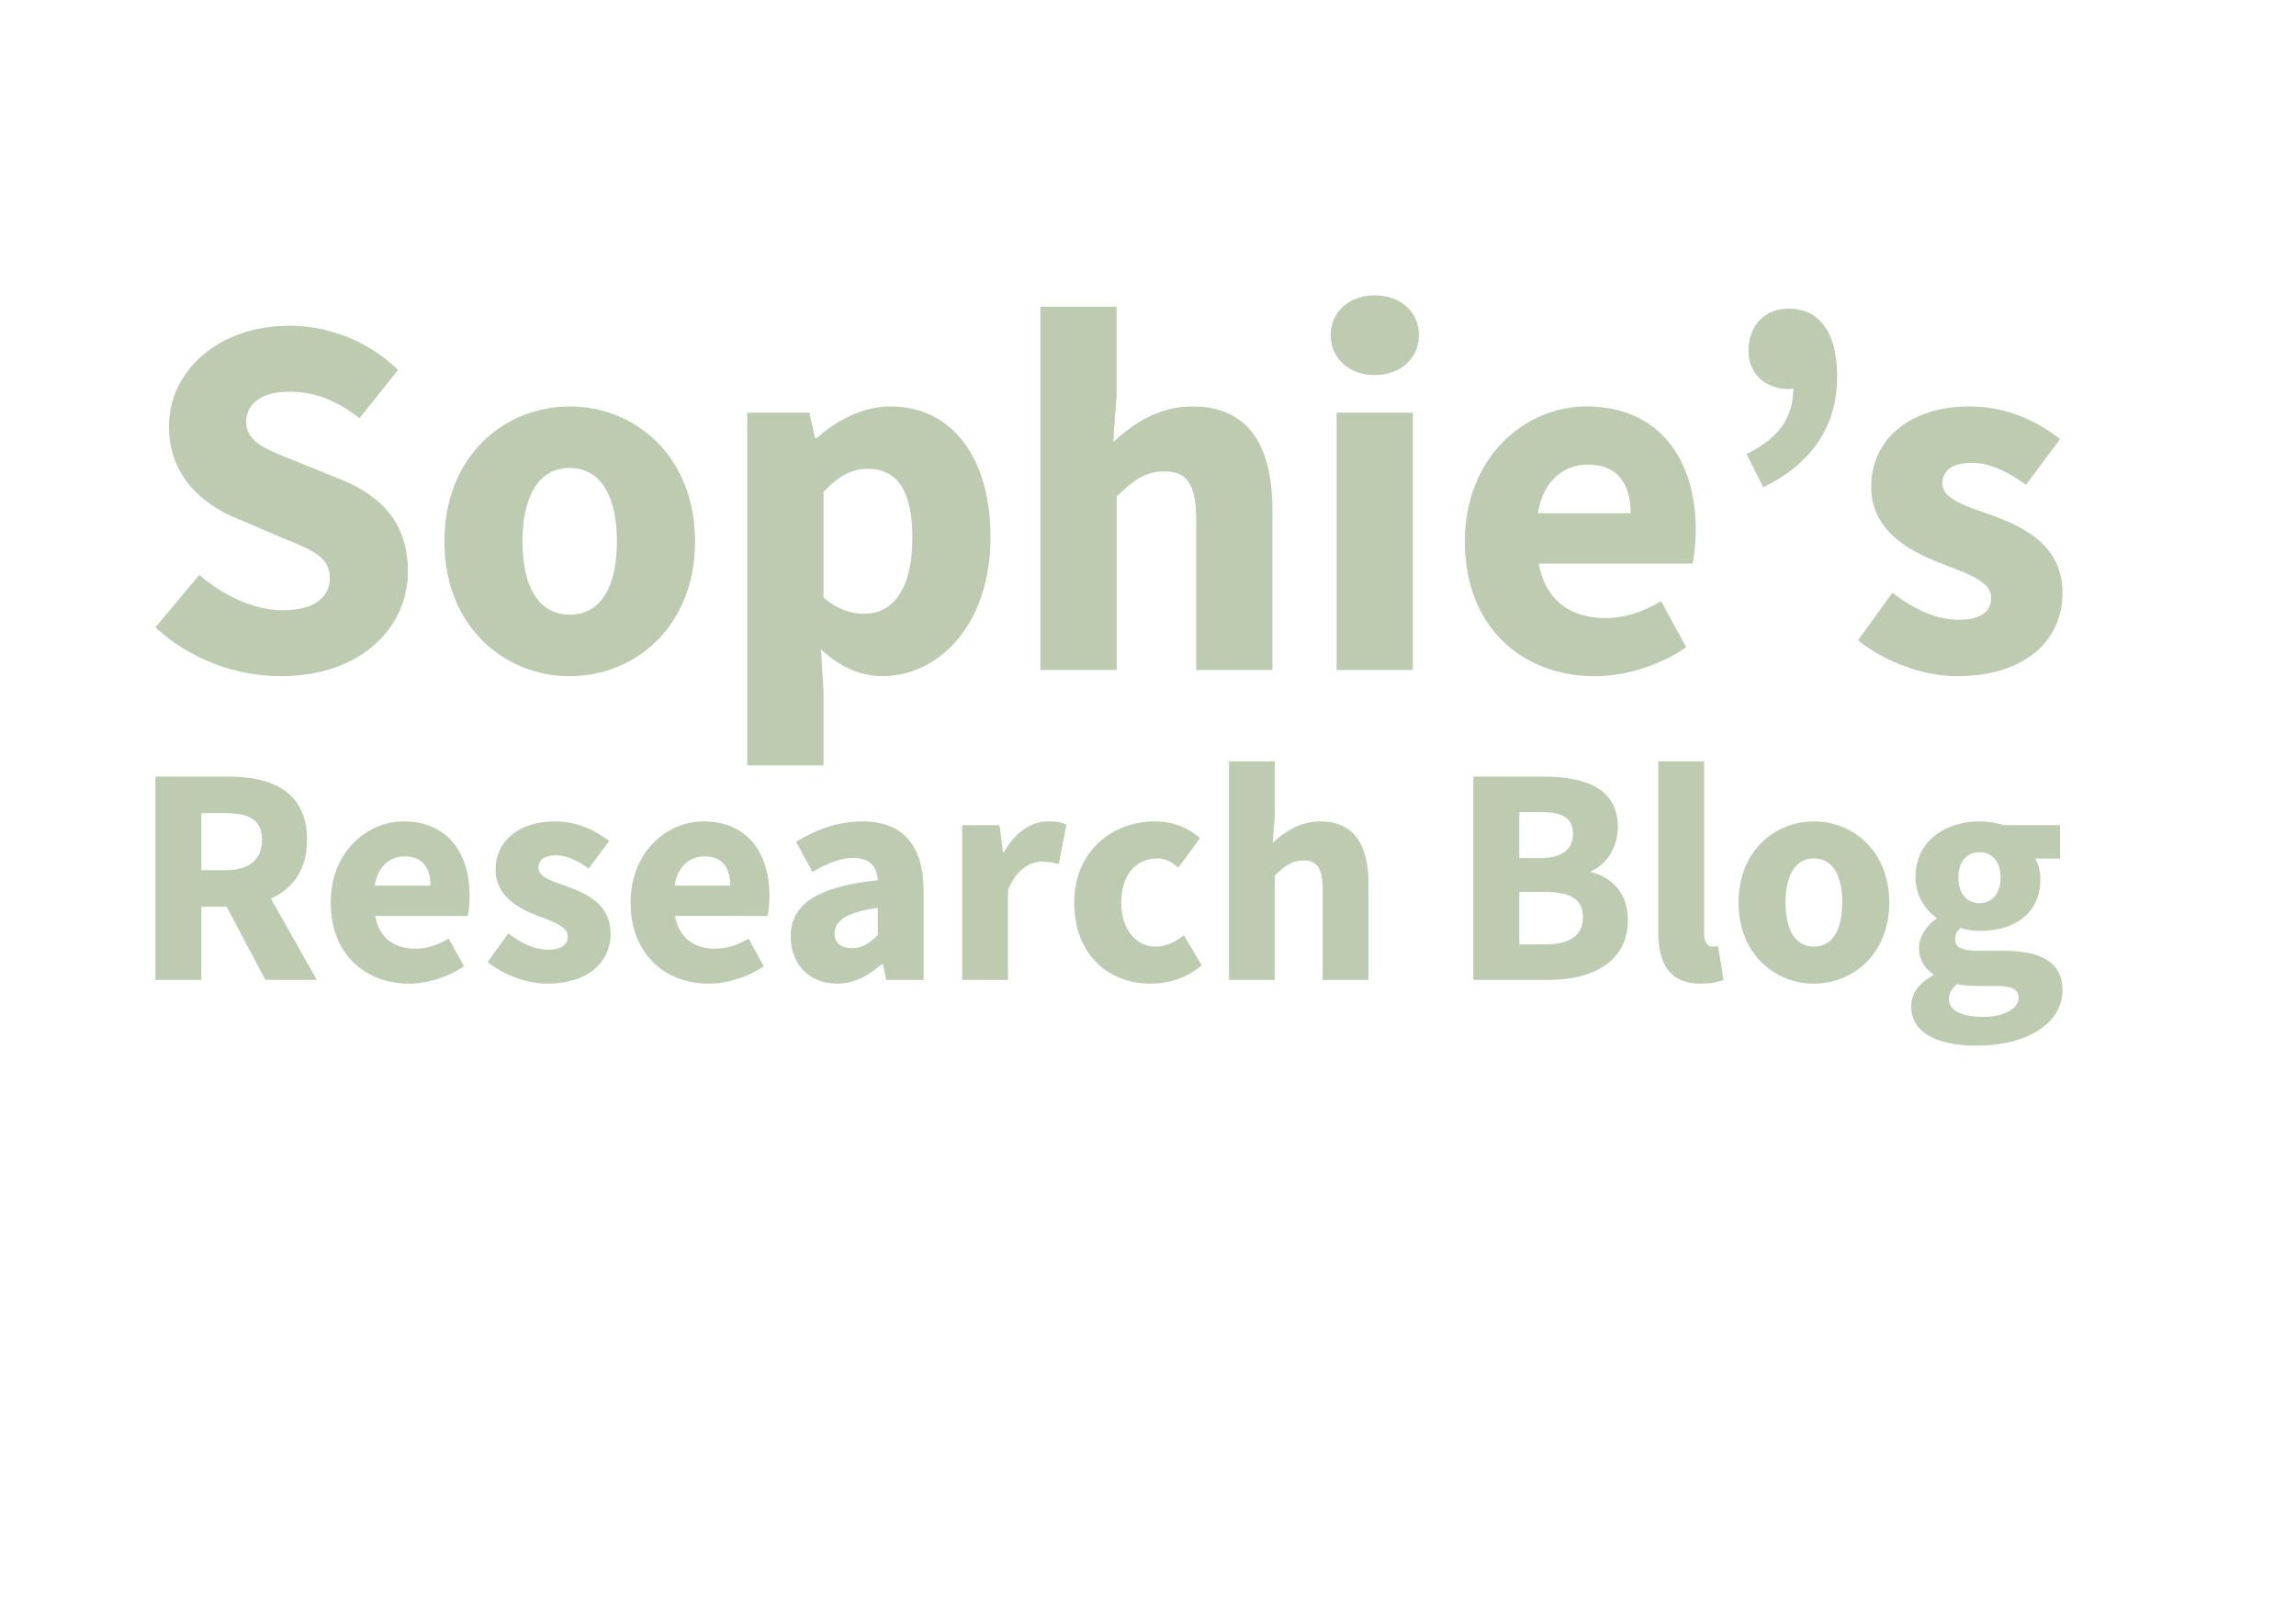 <?xml version="1.0" encoding="utf-8"?>
<!-- Generator: Adobe Illustrator 25.2.0, SVG Export Plug-In . SVG Version: 6.00 Build 0)  -->
<svg version="1.1" id="Layer_1" xmlns="http://www.w3.org/2000/svg" xmlns:xlink="http://www.w3.org/1999/xlink" x="0px" y="0px"
	 viewBox="0 0 1190.55 841.89" style="enable-background:new 0 0 1190.55 841.89;" xml:space="preserve">
<style type="text/css">
	.st0{fill:#BDCBB0;}
</style>
<g>
	<g>
		<path class="st0" d="M80.59,325.23l22.76-27.18c12.46,10.85,28.62,18.31,43.04,18.31c16.54,0,24.63-6.51,24.63-16.91
			c0-11.03-9.96-14.58-25.26-20.87l-22.78-9.71c-18.16-7.38-35.36-22.3-35.36-47.76c0-29.04,25.93-52.23,62.41-52.23
			c20.17,0,41.28,7.96,56.36,22.96l-20,24.97c-11.54-8.86-22.52-13.73-36.36-13.73c-13.66,0-22.36,5.69-22.36,15.72
			c0,10.75,11.47,14.65,26.76,20.74l22.33,9.04c21.4,8.65,34.75,22.9,34.75,47.67c0,29.09-24.26,54.31-66.02,54.31
			C122.7,350.57,98.46,341.93,80.59,325.23z"/>
		<path class="st0" d="M230.44,280.69c0-44.34,31.22-69.97,64.98-69.97c33.75,0,64.98,25.62,64.98,69.97
			c0,44.25-31.23,69.88-64.98,69.88C261.65,350.57,230.44,324.94,230.44,280.69z M319.89,280.69c0-23.09-8.13-38.07-24.48-38.07
			c-16.35,0-24.48,14.99-24.48,38.07s8.12,37.98,24.48,37.98C311.75,318.67,319.89,303.77,319.89,280.69z"/>
		<path class="st0" d="M387.48,213.95h32.25l2.85,13.12h0.97c10.48-9.33,24.07-16.35,37.99-16.35c32.29,0,52.06,26.7,52.06,67.82
			c0,45.77-27.23,72.02-56.11,72.02c-11.48,0-22.26-5.04-31.82-13.92l1.34,21.1v39.09h-39.53V213.95z M473.1,278.98
			c0-23.94-7.4-35.91-23.17-35.91c-8.13,0-15.12,3.63-22.92,11.94v54.77c7.17,6.26,14.6,8.44,21.28,8.44
			C462.07,318.22,473.1,306.6,473.1,278.98z"/>
		<path class="st0" d="M539.48,158.98H579V205l-1.77,24.17c9.99-9.11,22.99-18.44,41.18-18.44c29.01,0,41.38,20.47,41.38,53.81
			v82.81h-39.53v-77.75c0-19.19-5.16-25.2-16.56-25.2c-9.94,0-16,4.62-24.69,12.96v89.99h-39.53V158.98z"/>
		<path class="st0" d="M690,173.78c0-12.12,9.61-20.66,22.88-20.66c13.26,0,22.87,8.54,22.87,20.66c0,12.02-9.61,20.67-22.87,20.67
			C699.62,194.44,690,185.8,690,173.78z M693.07,213.95h39.53v133.39h-39.53V213.95z"/>
		<path class="st0" d="M759.58,280.69c0-43.27,30.88-69.97,62.92-69.97c37.99,0,56.81,27.62,56.81,64.02
			c0,7.11-0.89,14.24-1.64,17.47h-79.8c3.55,19.34,16.79,28.23,34.6,28.23c10.08,0,19.16-3.08,28.84-8.73l13.07,23.83
			c-13.67,9.46-31.51,15.03-47.33,15.03C789.03,350.57,759.58,324.84,759.58,280.69z M845.55,266.08c0-14.67-6.38-25.23-22.17-25.23
			c-12.49,0-23.27,8.37-25.95,25.23H845.55z"/>
		<path class="st0" d="M905.63,235.38c16.17-7.91,24.29-18.29,24.29-34.23l-1.07-23.19l13,17.97c-4.02,3.23-9.07,5.76-14.53,5.76
			c-11.38,0-20.66-7.56-20.66-19.68c0-13.44,8.64-21.99,20.66-21.99c16.55,0,25.29,12.92,25.29,35.09
			c0,25.37-12.5,44.82-38.25,57.51L905.63,235.38z"/>
		<path class="st0" d="M963.46,331.94l17.79-24.62c12.08,9.14,23.25,14.01,34.41,14.01c11.76,0,16.85-4.49,16.85-11.48
			c0-8.79-13.22-12.76-26.95-18.15c-16.35-6.33-35.29-17.17-35.29-39.22c0-24.84,20.18-41.76,50.95-41.76
			c20.45,0,35.66,8.25,47.01,16.89l-17.69,23.73c-9.49-6.89-18.85-11.38-28.09-11.38c-10.21,0-15.24,4-15.24,10.65
			c0,8.51,12.49,11.77,26.31,16.79c16.89,6.25,35.94,15.75,35.94,40.14c0,24.15-19.05,43.03-54.8,43.03
			C997.08,350.57,976.96,342.94,963.46,331.94z"/>
	</g>
	<g>
		<path class="st0" d="M80.59,402.62h37.95c22.36,0,40.68,7.76,40.68,32.82c0,24.22-18.32,34.65-40.68,34.65h-14.13v37.93H80.59
			V402.62z M116.6,451.17c12.53,0,19.27-5.36,19.27-15.73c0-10.42-6.73-13.9-19.27-13.9h-12.19v29.62H116.6z M114.18,463.81
			l16.48-15.25l33.63,59.45h-26.66L114.18,463.81z"/>
		<path class="st0" d="M171.5,467.93c0-26.02,18.57-42.08,37.84-42.08c22.85,0,34.17,16.61,34.17,38.51c0,4.29-0.53,8.56-0.99,10.51
			h-47.99c2.13,11.63,10.1,16.98,20.81,16.98c6.06,0,11.52-1.84,17.35-5.25l7.86,14.33c-8.22,5.69-18.95,9.04-28.47,9.04
			C189.22,509.96,171.5,494.49,171.5,467.93z M223.2,459.14c0-8.82-3.84-15.17-13.33-15.17c-7.51,0-14,5.04-15.61,15.17H223.2z"/>
		<path class="st0" d="M252.87,498.75l10.7-14.81c7.27,5.5,13.98,8.43,20.7,8.43c7.07,0,10.13-2.7,10.13-6.91
			c0-5.29-7.95-7.68-16.21-10.91c-9.84-3.81-21.22-10.33-21.22-23.59c0-14.94,12.14-25.11,30.64-25.11
			c12.3,0,21.45,4.96,28.27,10.16l-10.64,14.28c-5.71-4.15-11.34-6.85-16.89-6.85c-6.14,0-9.16,2.4-9.16,6.41
			c0,5.12,7.51,7.08,15.83,10.1c10.16,3.76,21.61,9.47,21.61,24.14c0,14.52-11.45,25.88-32.96,25.88
			C273.09,509.96,260.99,505.37,252.87,498.75z"/>
		<path class="st0" d="M326.98,467.93c0-26.02,18.57-42.08,37.84-42.08c22.85,0,34.17,16.61,34.17,38.51
			c0,4.29-0.53,8.56-0.99,10.51H350c2.13,11.63,10.1,16.98,20.81,16.98c6.06,0,11.53-1.84,17.35-5.25l7.86,14.33
			c-8.22,5.69-18.95,9.04-28.47,9.04C344.69,509.96,326.98,494.49,326.98,467.93z M378.68,459.14c0-8.82-3.84-15.17-13.33-15.17
			c-7.51,0-14,5.04-15.61,15.17H378.68z"/>
		<path class="st0" d="M409.98,485.76c0-16.9,13.44-26.05,45.17-29.4c-0.47-7.02-3.98-11.59-12.69-11.59
			c-6.73,0-13.44,2.83-21.22,7.24l-8.45-15.6c10.18-6.22,21.65-10.56,34.27-10.56c20.51,0,31.87,11.72,31.87,36.3v45.87h-19.39
			l-1.71-8.22h-0.59c-6.75,5.93-14.32,10.16-23.34,10.16C419.26,509.96,409.98,499.28,409.98,485.76z M455.15,484.71v-14.02
			c-16.91,2.28-22.42,7.11-22.42,13.18c0,5.17,3.55,7.7,9.2,7.7C447.32,491.57,450.93,488.91,455.15,484.71z"/>
		<path class="st0" d="M498.92,427.79h19.39l1.71,14.02h0.59c5.85-10.71,14.61-15.96,22.79-15.96c4.59,0,7.25,0.59,9.57,1.62
			l-3.96,20.51c-2.86-0.7-5.21-1.29-8.66-1.29c-6.05,0-13.39,3.9-17.67,14.83v46.49h-23.77V427.79z"/>
		<path class="st0" d="M557.04,467.93c0-26.67,19.64-42.08,41.8-42.08c9.87,0,17.47,3.52,23.44,8.64l-11.23,15.28
			c-3.84-3.25-7.06-4.73-10.88-4.73c-11.44,0-18.78,9.01-18.78,22.9s7.65,22.84,17.97,22.84c5.27,0,10.31-2.61,14.48-5.92l9.3,15.55
			c-7.8,6.89-17.75,9.55-26.44,9.55C574.31,509.96,557.04,494.55,557.04,467.93z"/>
		<path class="st0" d="M637.26,394.73h23.77v27.68l-1.07,14.54c6.01-5.48,13.82-11.09,24.77-11.09c17.45,0,24.88,12.31,24.88,32.36
			v49.8h-23.77v-46.76c0-11.54-3.1-15.15-9.96-15.15c-5.97,0-9.62,2.78-14.85,7.79v54.12h-23.77V394.73z"/>
		<path class="st0" d="M763.98,402.62h36.07c21.88,0,38.87,6.01,38.87,26.14c0,9.45-5.29,19.51-13.88,22.75v0.65
			c10.76,2.8,19.08,10.73,19.08,24.81c0,21.44-18.13,31.05-41.05,31.05h-39.08V402.62z M798.95,444.84
			c11.56,0,16.68-4.88,16.68-12.55c0-8.12-5.4-11.27-16.5-11.27H787.8v23.82H798.95z M801.11,489.63c12.99,0,19.7-4.61,19.7-14.2
			c0-9.24-6.6-13.01-19.7-13.01H787.8v27.21H801.11z"/>
		<path class="st0" d="M859.87,483.08v-88.35h23.77v89.33c0,5.1,2.36,6.71,4.3,6.71c0.92,0,1.56,0,2.91-0.32l2.84,17.52
			c-2.63,1.13-6.53,1.98-11.94,1.98C865.45,509.96,859.87,499.32,859.87,483.08z"/>
		<path class="st0" d="M901.49,467.93c0-26.67,18.78-42.08,39.08-42.08s39.08,15.41,39.08,42.08c0,26.62-18.78,42.03-39.08,42.03
			S901.49,494.55,901.49,467.93z M955.28,467.93c0-13.88-4.88-22.9-14.71-22.9s-14.72,9.01-14.72,22.9s4.89,22.84,14.72,22.84
			S955.28,481.81,955.28,467.93z"/>
		<path class="st0" d="M991.01,521.79c0-6.66,3.99-12.04,11.38-16.15v-0.65c-4.15-2.8-7.33-7-7.33-13.63
			c0-5.78,3.84-11.43,8.94-15.02v-0.65c-5.65-3.94-10.76-11.43-10.76-20.81c0-19.26,15.9-29.03,33.18-29.03
			c4.47,0,8.83,0.7,12.42,1.94h29.33v17.32h-12.9c1.5,2.39,2.72,6.37,2.72,10.57c0,18.46-14.04,26.96-31.58,26.96
			c-2.93,0-6.24-0.49-9.8-1.56c-1.96,1.71-2.8,3.14-2.8,5.97c0,3.96,3.24,5.88,12.01,5.88h13.01c19.67,0,30.63,6.03,30.63,20.39
			c0,16.66-17.37,28.8-44.9,28.8C1005.91,542.12,991.01,536.05,991.01,521.79z M1046.7,517.37c0-5.06-4.33-6.21-12.23-6.21h-8.33
			c-5.5,0-8.64-0.32-11.24-1.03c-2.97,2.51-4.34,4.98-4.34,7.87c0,6.08,7.04,9.2,17.79,9.2
			C1039.06,527.2,1046.7,522.93,1046.7,517.37z M1037.37,454.88c0-8.55-4.64-13.05-10.95-13.05c-6.31,0-10.95,4.47-10.95,13.05
			c0,8.79,4.69,13.37,10.95,13.37C1032.67,468.25,1037.37,463.67,1037.37,454.88z"/>
	</g>
</g>
</svg>
